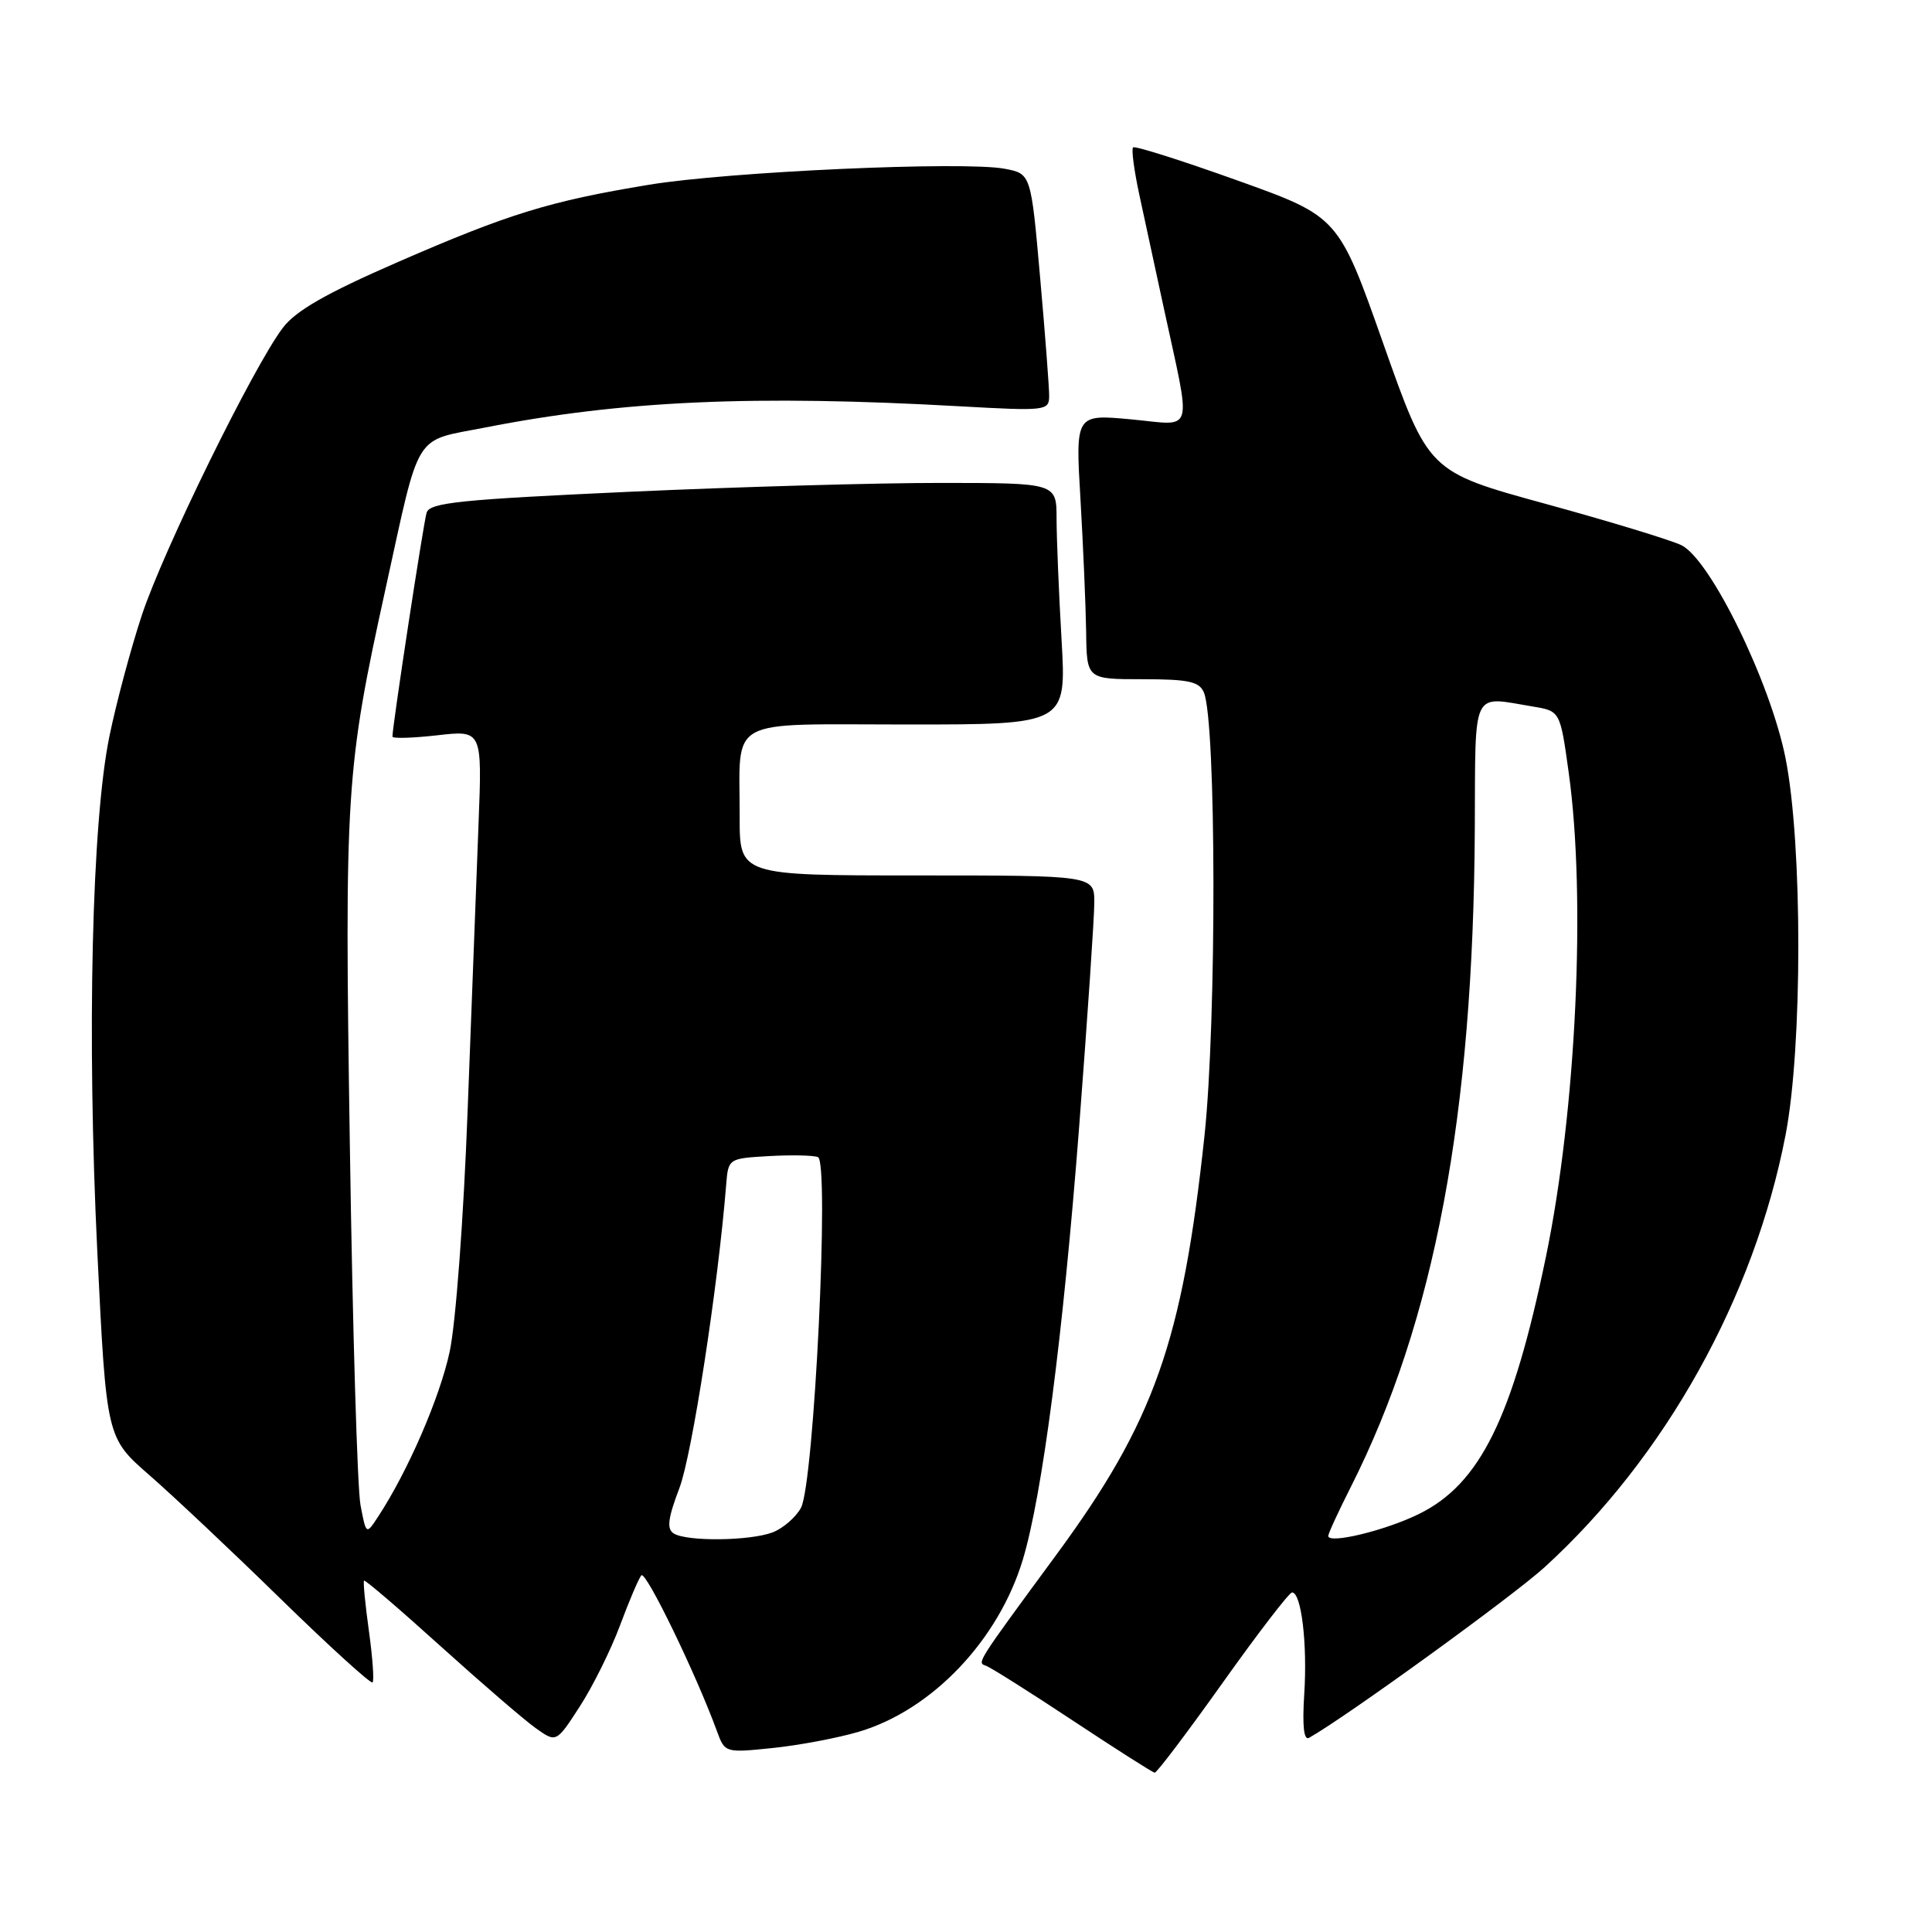 <?xml version="1.0" encoding="UTF-8" standalone="no"?>
<!DOCTYPE svg PUBLIC "-//W3C//DTD SVG 1.1//EN" "http://www.w3.org/Graphics/SVG/1.1/DTD/svg11.dtd" >
<svg xmlns="http://www.w3.org/2000/svg" xmlns:xlink="http://www.w3.org/1999/xlink" version="1.1" viewBox="0 0 256 256">
 <g >
 <path fill="currentColor"
d=" M 162.00 222.99 C 166.68 216.41 170.82 211.02 171.20 211.01 C 172.43 210.99 173.25 217.79 172.82 224.45 C 172.55 228.72 172.76 230.66 173.46 230.27 C 178.42 227.47 200.47 211.49 204.66 207.67 C 220.64 193.10 232.45 171.91 236.60 150.37 C 238.85 138.72 238.85 111.87 236.60 100.50 C 234.61 90.44 226.63 74.11 222.79 72.24 C 221.36 71.55 213.25 69.08 204.75 66.75 C 189.29 62.51 189.29 62.51 183.32 45.61 C 177.36 28.71 177.36 28.71 163.96 23.91 C 156.59 21.27 150.37 19.30 150.14 19.53 C 149.90 19.76 150.27 22.55 150.95 25.73 C 151.63 28.90 153.07 35.55 154.14 40.50 C 157.92 57.99 158.38 56.36 149.90 55.57 C 142.50 54.88 142.50 54.88 143.17 66.19 C 143.53 72.41 143.87 80.31 143.92 83.75 C 144.00 90.00 144.00 90.00 151.39 90.00 C 157.49 90.00 158.91 90.31 159.52 91.75 C 161.17 95.69 161.22 135.30 159.60 150.50 C 156.68 177.78 152.93 188.39 139.98 206.00 C 129.35 220.46 129.44 220.31 130.62 220.71 C 131.22 220.91 136.38 224.16 142.10 227.95 C 147.82 231.73 152.72 234.86 153.00 234.89 C 153.28 234.92 157.32 229.56 162.00 222.99 Z  M 113.82 229.46 C 123.51 226.58 132.31 217.33 135.53 206.66 C 138.11 198.09 140.86 176.96 142.99 149.35 C 144.09 134.97 145.00 121.58 145.00 119.60 C 145.00 116.00 145.00 116.00 121.50 116.00 C 98.00 116.00 98.00 116.00 98.01 108.25 C 98.04 94.82 95.89 96.00 120.27 96.00 C 141.31 96.00 141.31 96.00 140.66 84.75 C 140.30 78.56 140.01 71.36 140.00 68.75 C 140.00 64.00 140.00 64.00 124.75 63.99 C 116.36 63.98 97.69 64.51 83.26 65.17 C 61.00 66.19 56.94 66.60 56.53 67.93 C 56.11 69.27 52.00 96.21 52.00 97.60 C 52.00 97.88 54.68 97.80 57.94 97.43 C 63.89 96.75 63.89 96.75 63.41 109.13 C 63.15 115.93 62.50 132.97 61.97 147.00 C 61.43 161.45 60.39 175.37 59.58 179.12 C 58.27 185.21 54.05 194.94 50.12 200.94 C 48.52 203.39 48.52 203.39 47.77 199.44 C 47.35 197.27 46.72 175.92 46.36 151.99 C 45.64 104.72 45.82 101.99 51.09 78.00 C 55.74 56.83 54.69 58.53 64.28 56.65 C 82.47 53.08 99.94 52.30 127.25 53.84 C 138.55 54.47 139.00 54.42 139.02 52.50 C 139.03 51.40 138.49 44.32 137.82 36.76 C 136.61 23.02 136.61 23.02 133.12 22.36 C 127.68 21.34 96.54 22.74 86.00 24.48 C 72.83 26.65 67.44 28.31 52.68 34.74 C 43.27 38.84 39.22 41.15 37.49 43.42 C 33.61 48.51 21.61 72.97 18.79 81.53 C 17.34 85.91 15.42 93.10 14.51 97.50 C 12.16 108.88 11.50 137.17 12.90 166.00 C 14.10 190.50 14.10 190.50 19.80 195.47 C 22.93 198.20 30.78 205.59 37.23 211.90 C 43.69 218.20 49.15 223.17 49.37 222.93 C 49.59 222.69 49.37 219.62 48.88 216.09 C 48.39 212.57 48.10 209.57 48.24 209.44 C 48.38 209.31 52.95 213.22 58.38 218.13 C 63.82 223.04 69.49 227.93 70.99 228.99 C 73.71 230.93 73.71 230.93 76.83 226.11 C 78.55 223.45 80.94 218.63 82.15 215.39 C 83.35 212.15 84.63 209.16 84.98 208.74 C 85.56 208.06 92.23 221.81 95.00 229.39 C 96.05 232.26 96.09 232.27 102.39 231.62 C 105.88 231.26 111.02 230.29 113.82 229.46 Z  M 176.00 203.52 C 176.00 203.20 177.35 200.27 179.00 197.01 C 190.09 175.04 195.23 147.73 195.42 109.75 C 195.51 91.00 194.91 92.26 203.11 93.62 C 206.73 94.22 206.73 94.22 207.86 102.36 C 210.18 118.96 208.86 147.11 204.85 166.50 C 200.42 187.91 196.10 196.65 188.00 200.62 C 183.55 202.81 176.00 204.63 176.00 203.52 Z  M 89.27 203.19 C 88.32 202.59 88.50 201.19 90.03 197.16 C 91.70 192.78 95.15 170.39 96.22 157.00 C 96.50 153.51 96.52 153.50 101.88 153.19 C 104.84 153.02 107.77 153.08 108.38 153.32 C 109.94 153.91 107.87 196.60 106.13 199.80 C 105.44 201.06 103.75 202.52 102.37 203.05 C 99.36 204.19 90.99 204.28 89.27 203.19 Z "/>
</g>
</svg>